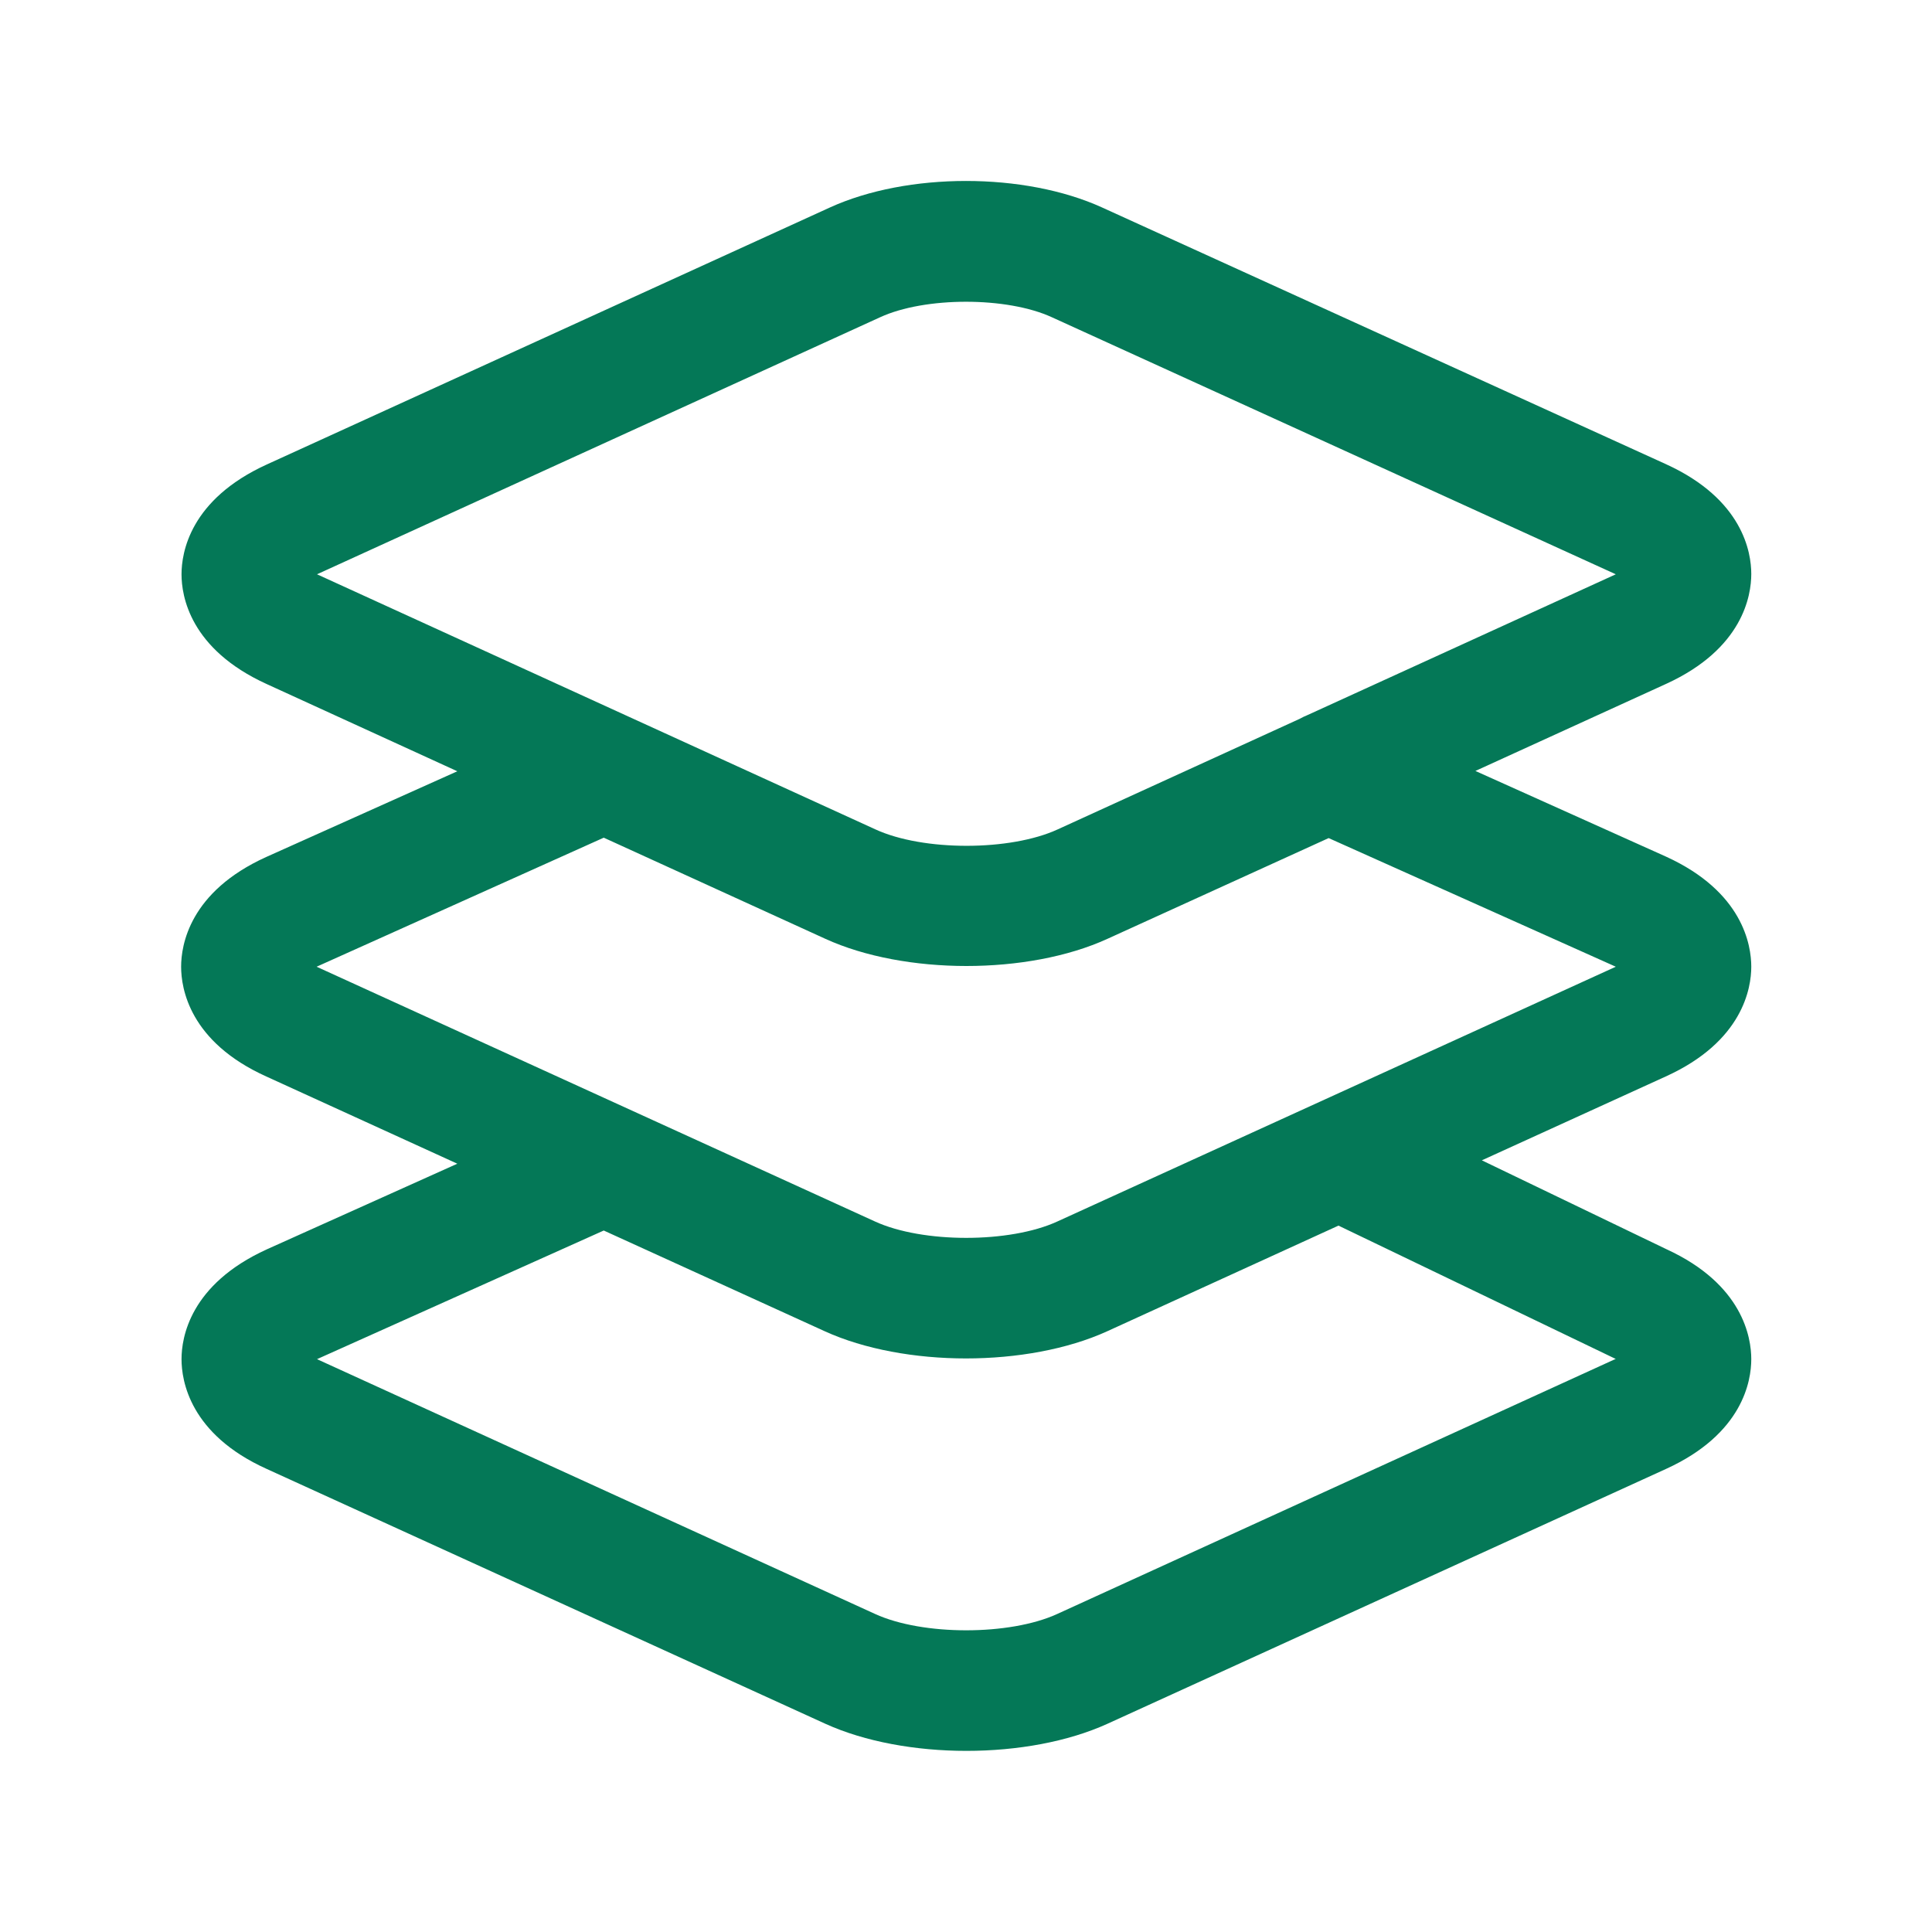 <svg width="24" height="24" viewBox="0 0 24 24" fill="none" xmlns="http://www.w3.org/2000/svg">
<path d="M20.705 15.52L18.408 14.414L20.691 13.373C21.652 12.938 21.755 12.272 21.755 12.009C21.755 11.742 21.652 11.077 20.695 10.641L18.328 9.577L20.7 8.494C21.652 8.058 21.755 7.397 21.755 7.13C21.755 6.863 21.652 6.202 20.695 5.766L13.692 2.578C12.727 2.138 11.273 2.138 10.308 2.578L3.314 5.77C2.358 6.206 2.255 6.867 2.255 7.134C2.255 7.402 2.358 8.063 3.314 8.498L5.681 9.581L3.309 10.645C2.353 11.077 2.25 11.742 2.25 12.009C2.25 12.277 2.353 12.942 3.309 13.373L5.681 14.456L3.314 15.52C2.358 15.956 2.255 16.617 2.255 16.884C2.255 17.152 2.358 17.817 3.314 18.248L10.252 21.413C10.744 21.637 11.377 21.75 12.005 21.75C12.637 21.75 13.266 21.637 13.758 21.413L20.695 18.248C21.652 17.812 21.755 17.152 21.755 16.884C21.755 16.617 21.652 15.956 20.705 15.52ZM10.931 3.942C11.489 3.684 12.511 3.684 13.069 3.942L20.072 7.134L16.242 8.883C16.209 8.897 16.177 8.911 16.144 8.93L13.139 10.303C12.548 10.575 11.466 10.575 10.875 10.303L3.938 7.134L10.931 3.942ZM7.5 10.406L10.252 11.662C10.744 11.887 11.377 12 12.005 12C12.637 12 13.266 11.887 13.758 11.662L16.505 10.411L20.072 12.009L13.134 15.174C12.544 15.445 11.461 15.445 10.87 15.174L3.933 12.009L7.5 10.406ZM13.134 20.049C12.544 20.32 11.461 20.32 10.87 20.049L3.938 16.884L7.5 15.286L10.247 16.538C10.739 16.762 11.372 16.875 12 16.875C12.628 16.875 13.261 16.762 13.753 16.538L16.627 15.225L20.058 16.875C20.062 16.875 20.067 16.88 20.072 16.88L13.134 20.049Z" fill="#047857"/>
</svg>
